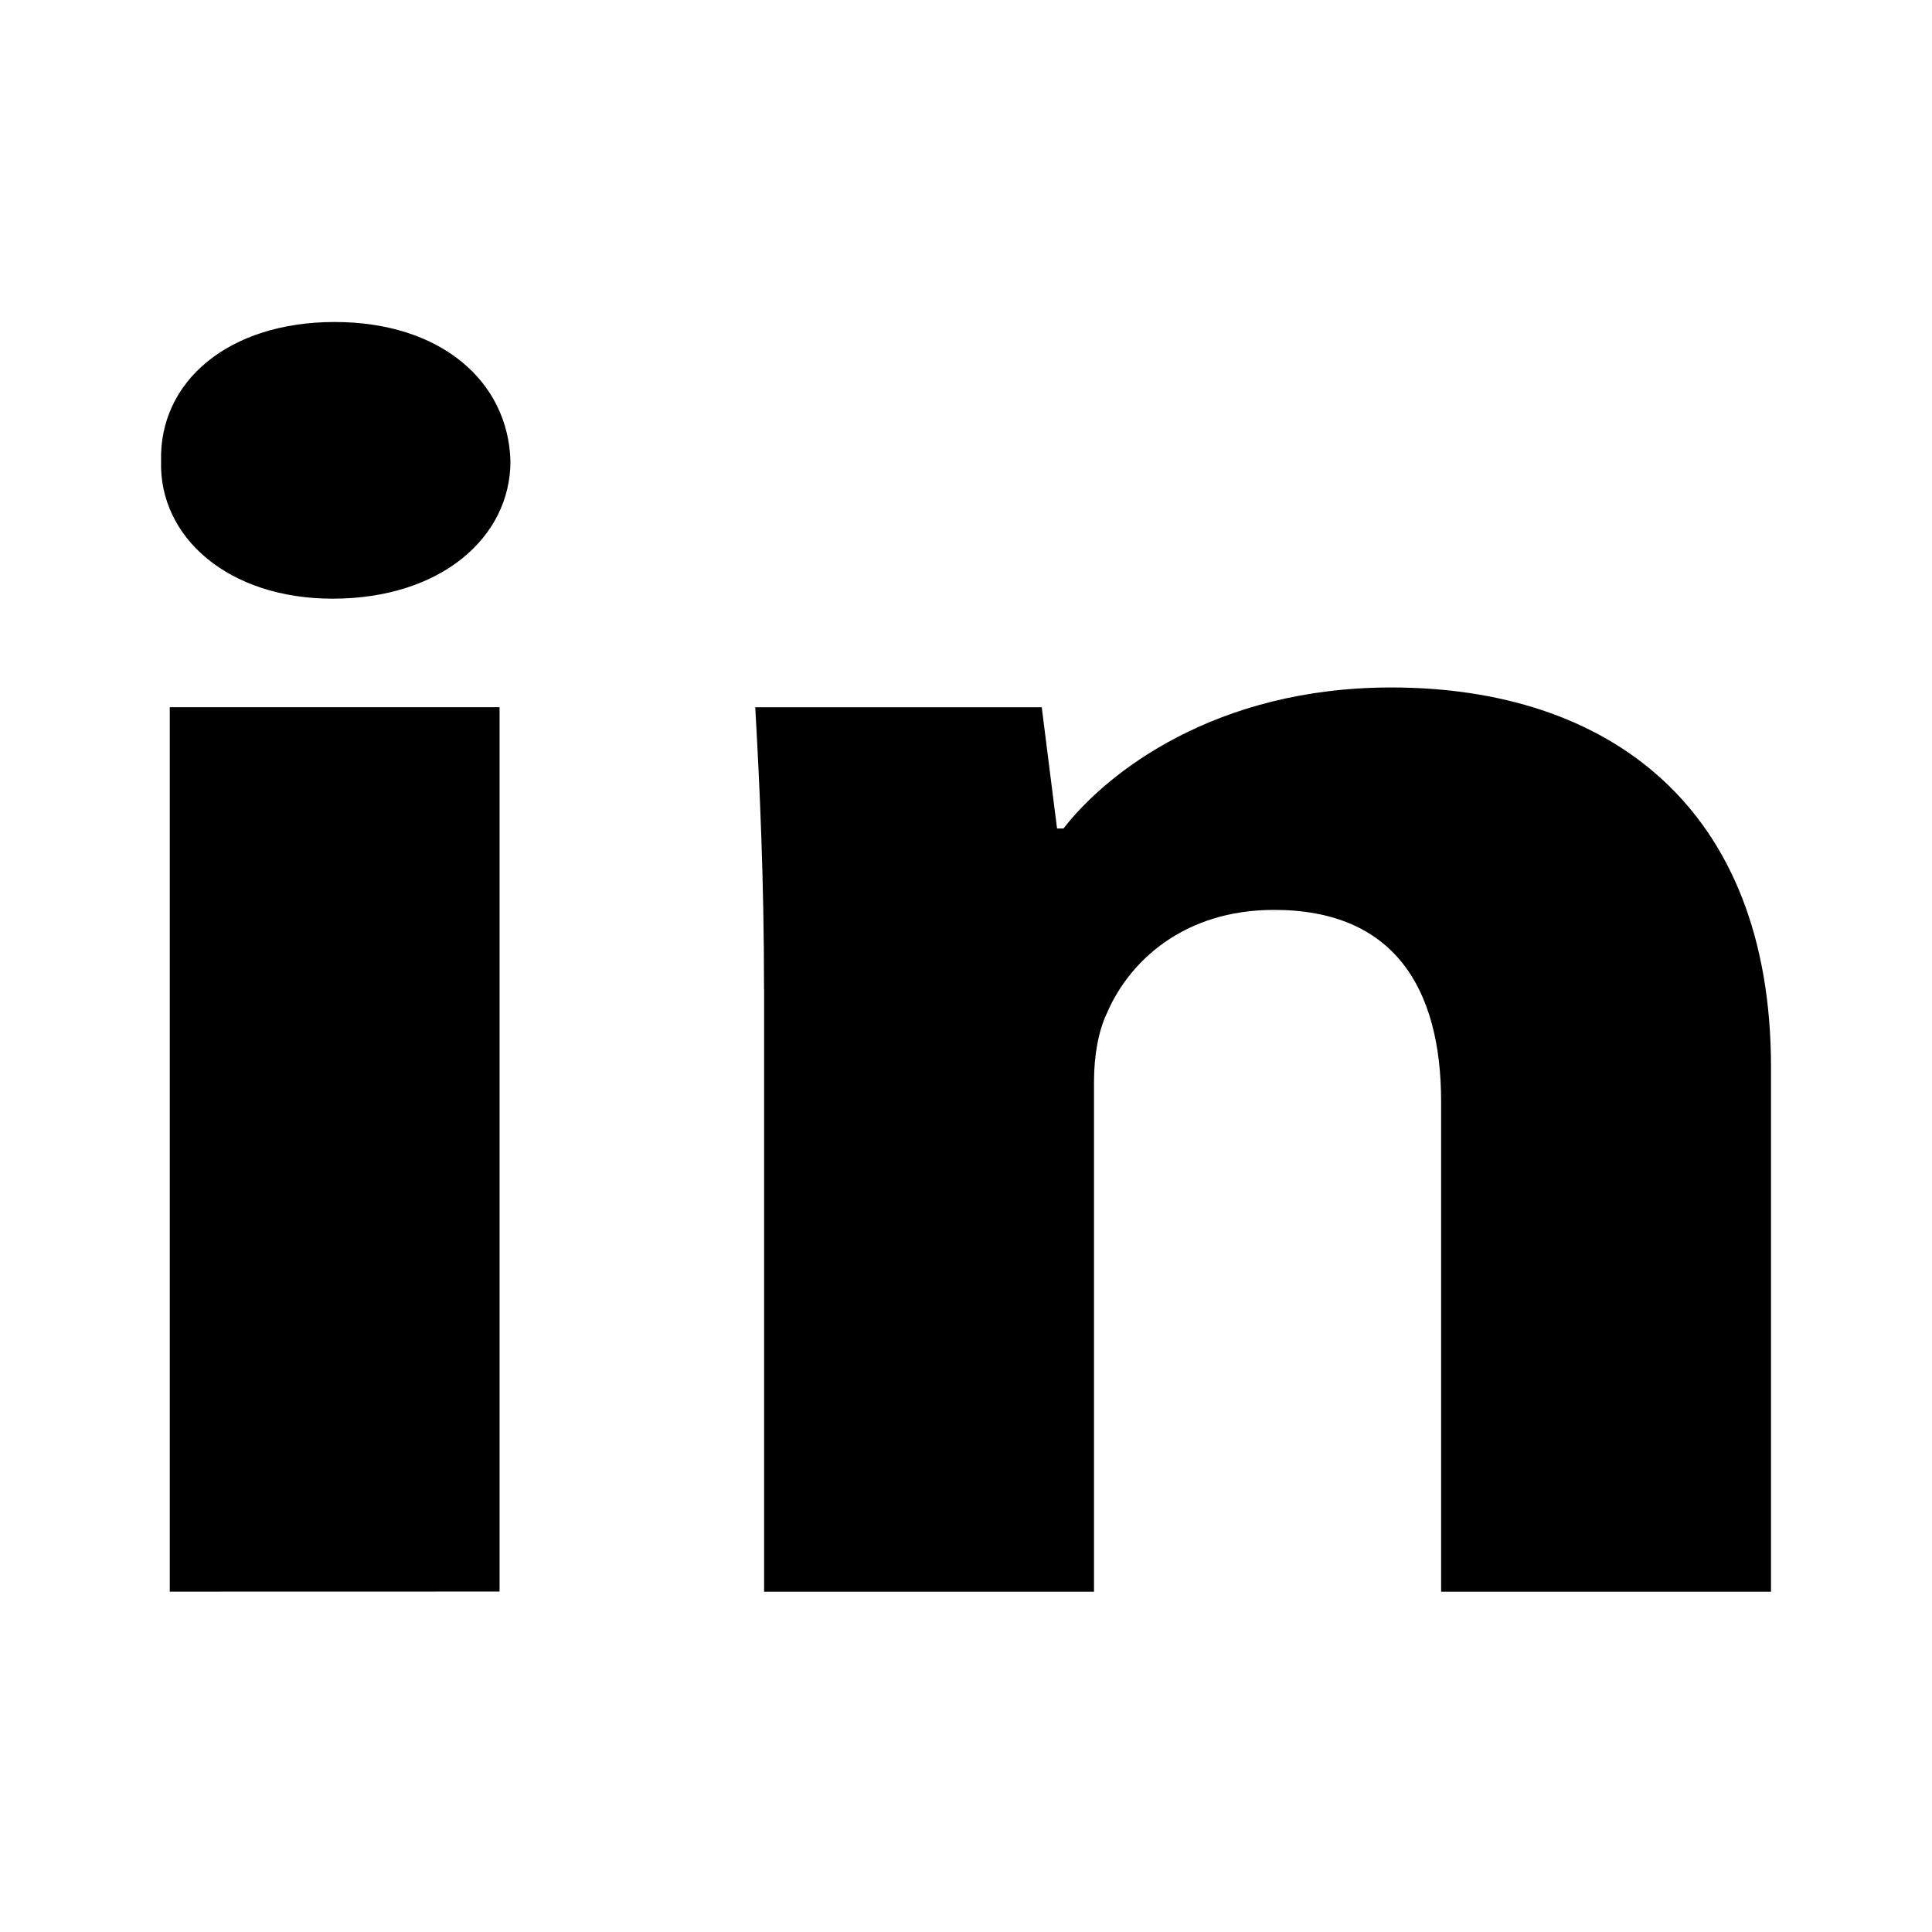 <svg width="24" height="24" viewBox="0 0 24 24" fill="none" xmlns="http://www.w3.org/2000/svg">
<path fill-rule="evenodd" clip-rule="evenodd" d="M6.341 5.73C6.341 6.673 5.479 7.437 4.131 7.437C2.836 7.437 1.974 6.673 2.001 5.73C1.974 4.741 2.836 4 4.157 4C5.479 4 6.315 4.741 6.341 5.73ZM2.109 19.772V8.785H6.206V19.771L2.109 19.772Z" fill="currentColor"/>
<path fill-rule="evenodd" clip-rule="evenodd" d="M9.491 12.291C9.491 10.921 9.437 9.753 9.382 8.786H12.941L13.131 10.292H13.211C13.751 9.595 15.098 8.54 17.282 8.54C19.978 8.54 22 10.023 22 13.257V19.773H17.902V13.685C17.902 12.268 17.31 11.303 15.827 11.303C14.694 11.303 14.021 11.954 13.752 12.583C13.643 12.808 13.59 13.122 13.59 13.437V19.773H9.492V12.291H9.491Z" fill="currentColor"/>
</svg>
